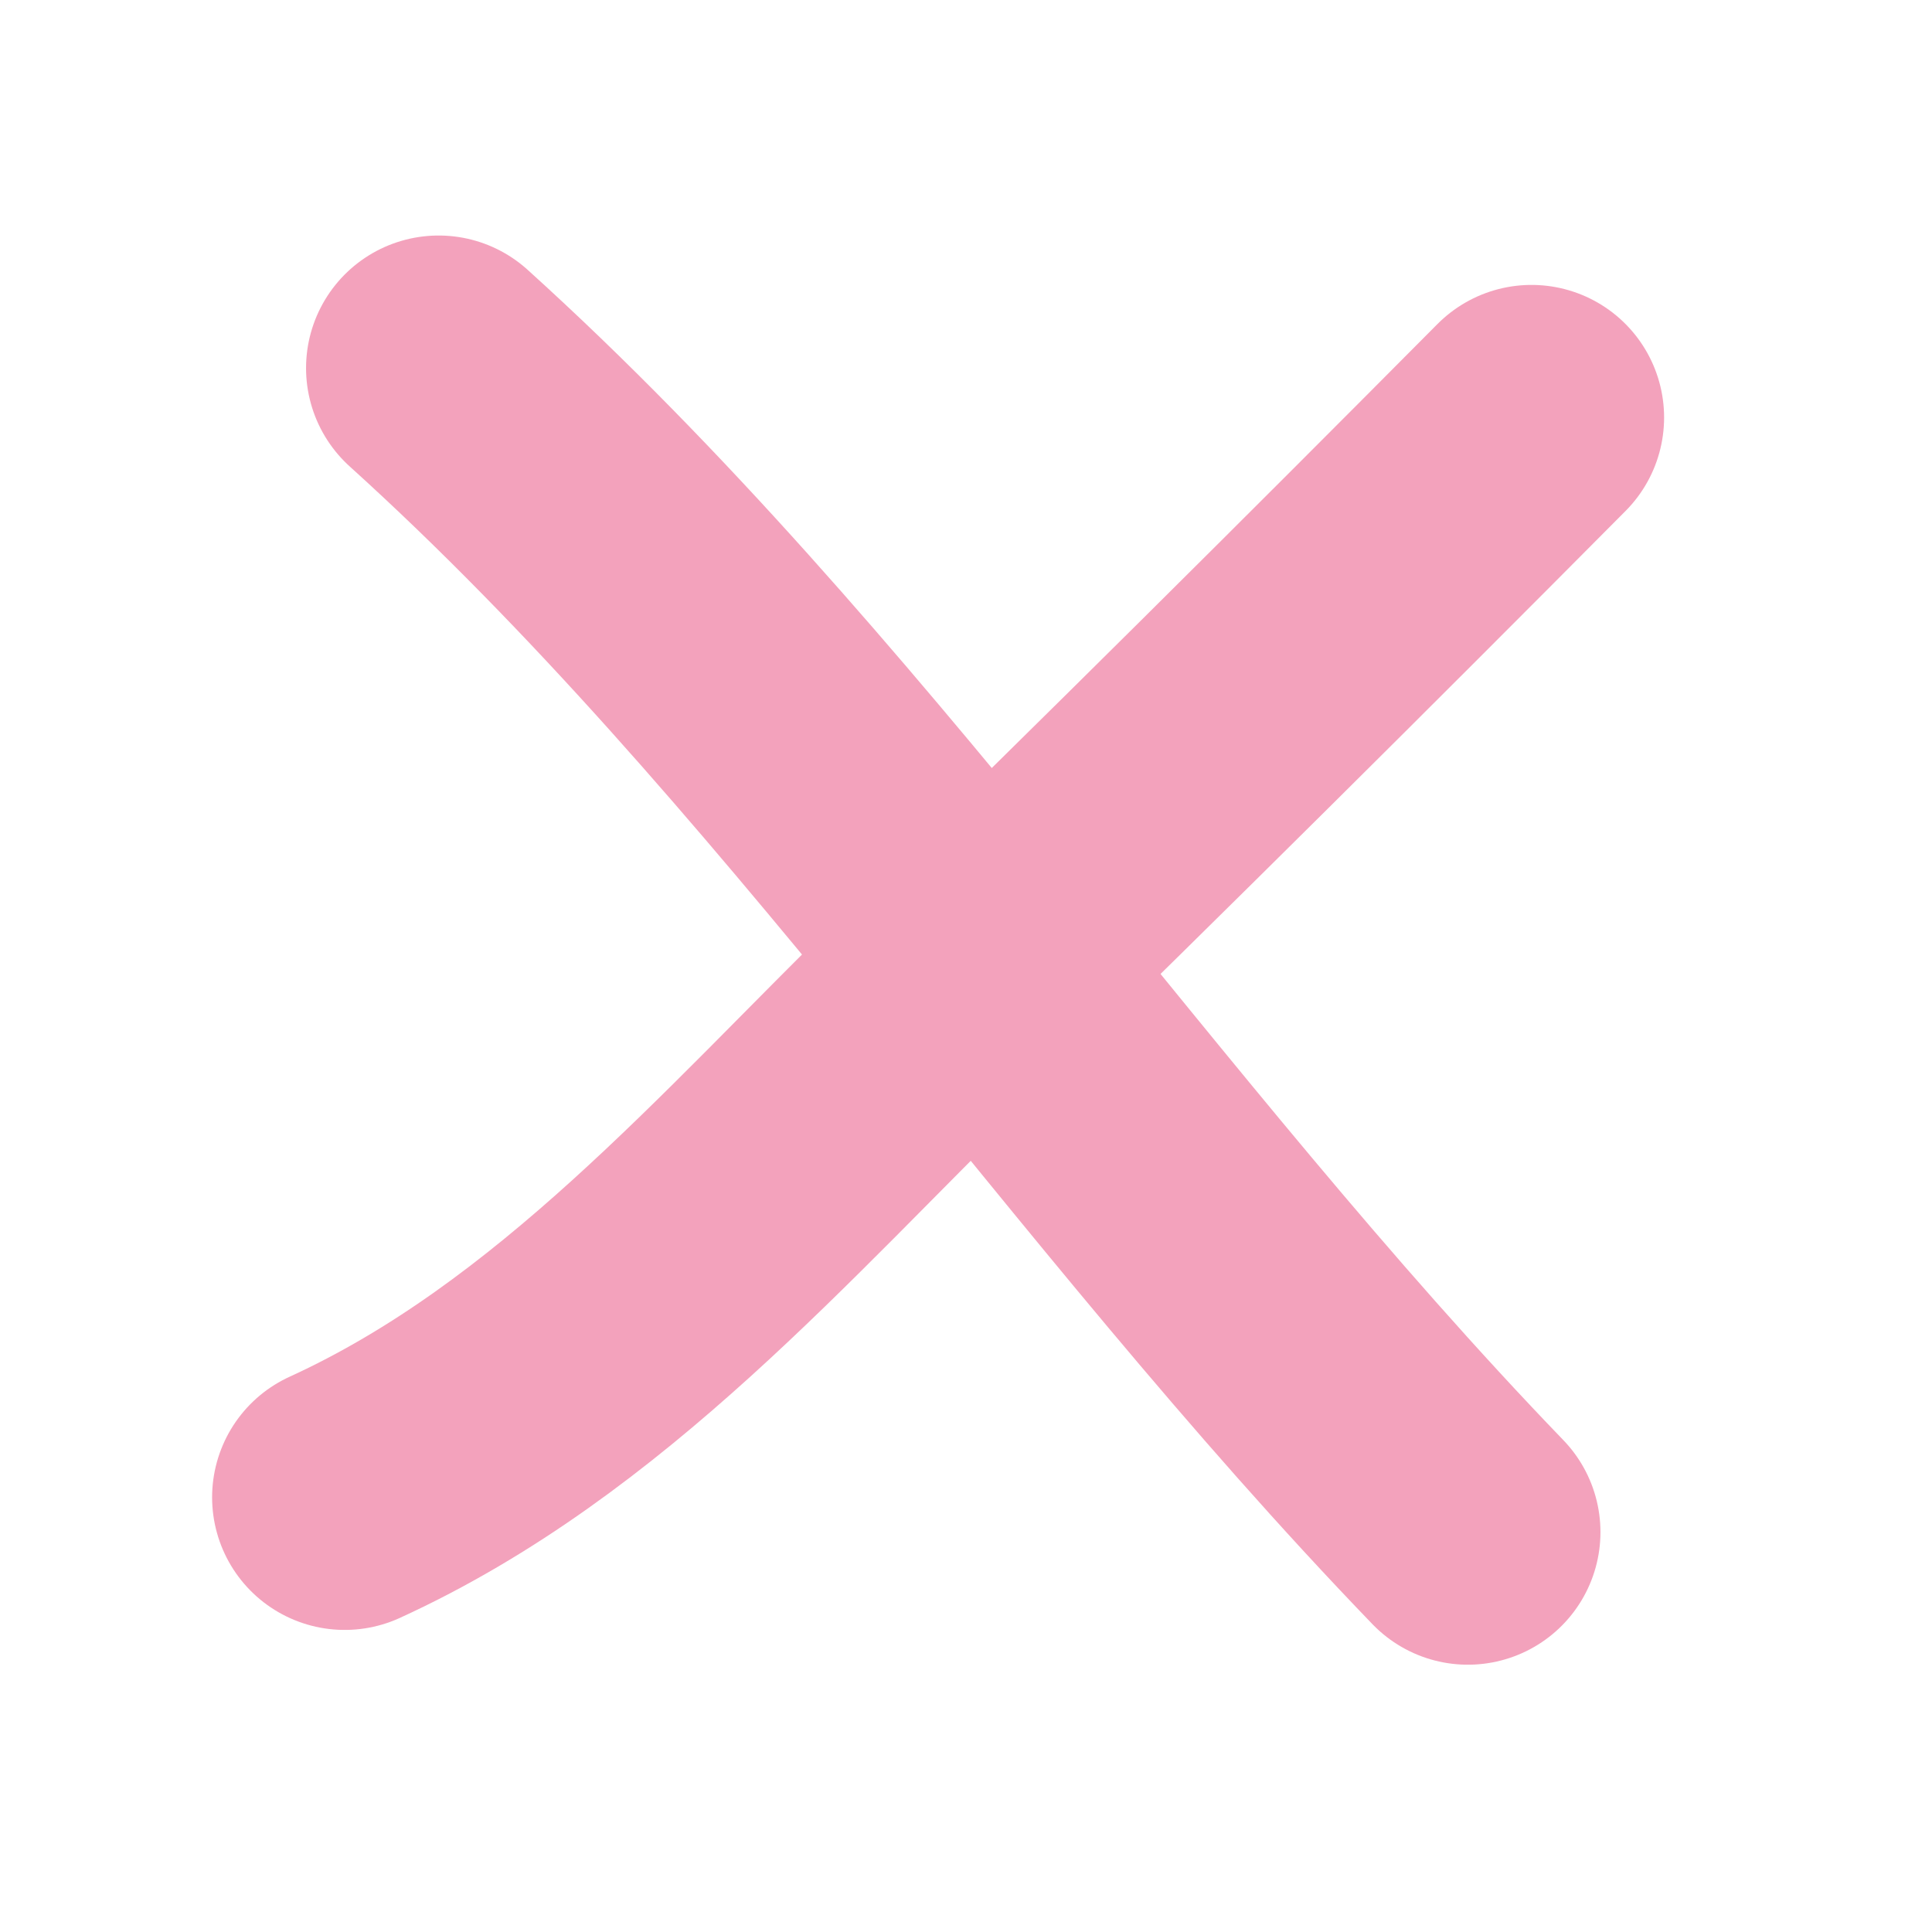 <svg width="51" height="51" viewBox="0 0 51 51" fill="none" xmlns="http://www.w3.org/2000/svg">
<path d="M11.579 9.717C21.603 18.781 29.311 30.657 38.748 40.444" stroke="#F3A2BC" stroke-width="7" stroke-linecap="round" stroke-linejoin="round"/>
<path d="M9.099 39.526C15.331 36.677 19.929 31.288 24.761 26.568C30.024 21.427 35.244 16.241 40.428 11.021" stroke="#F3A2BC" stroke-width="7" stroke-linecap="round" stroke-linejoin="round"/>
</svg>
